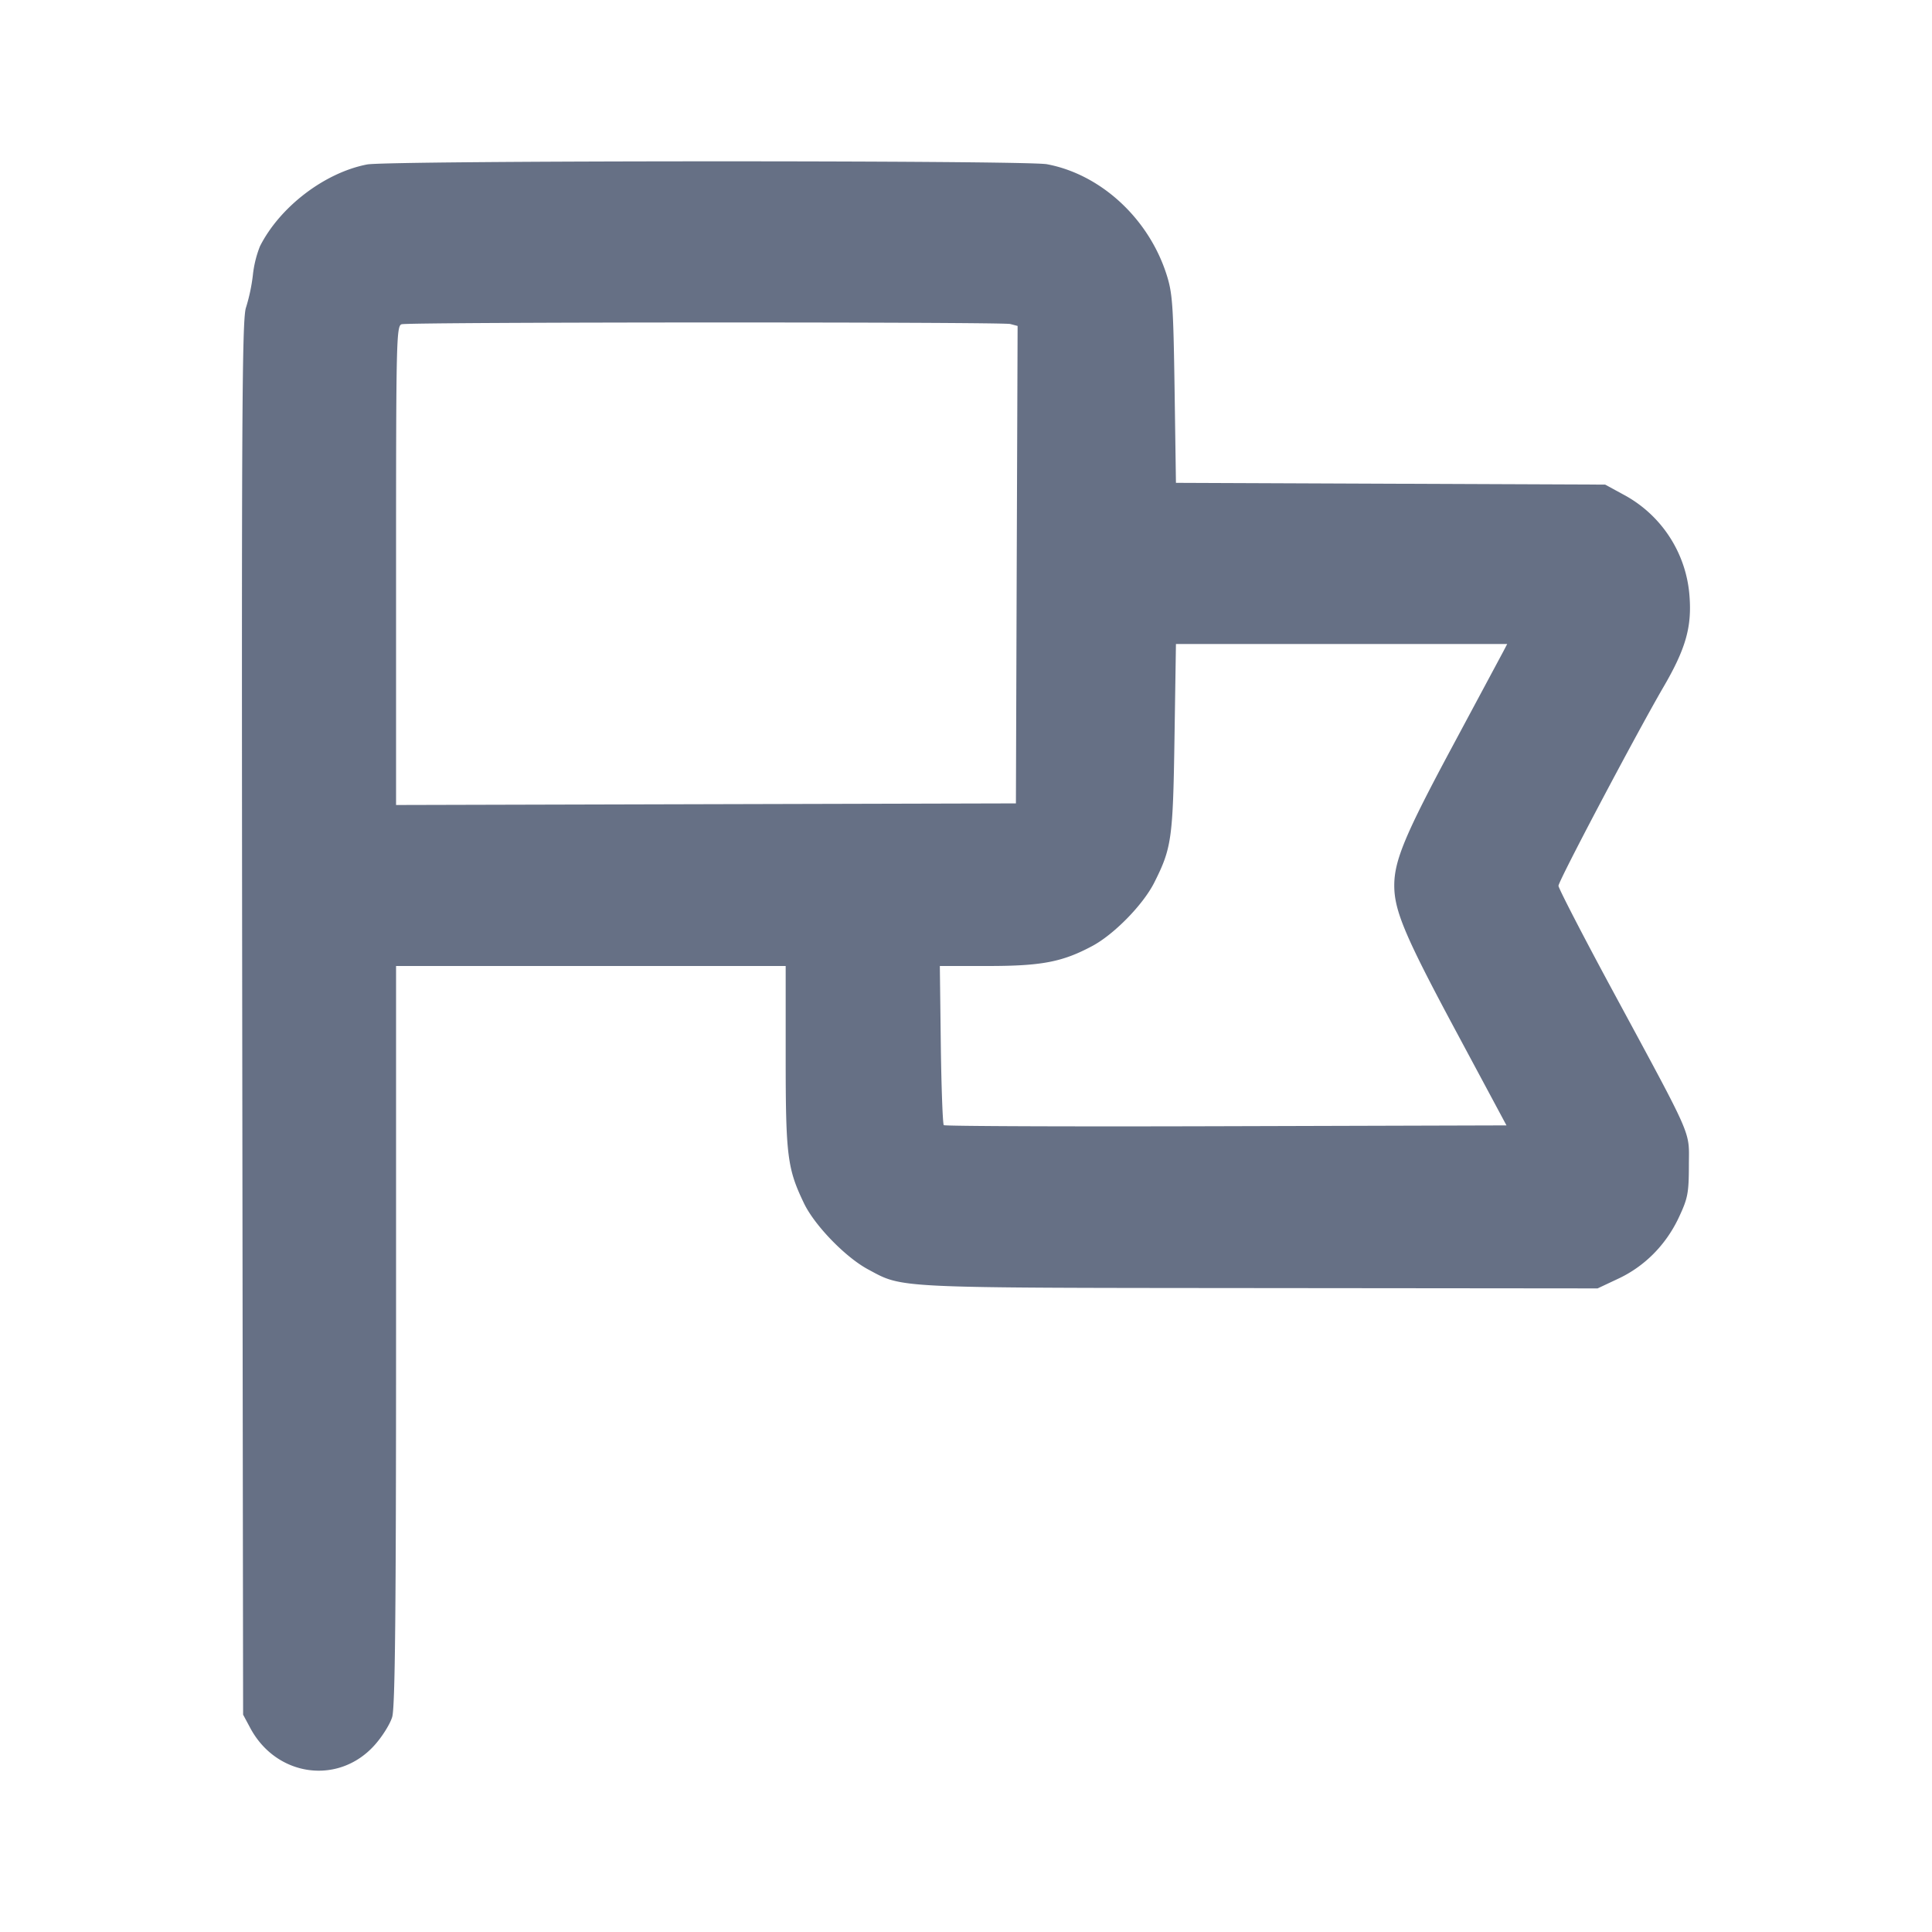 <svg width="24" height="24" fill="none" xmlns="http://www.w3.org/2000/svg"><path d="M4.56 2.043c-.528.102-1.084.527-1.331 1.017a1.367 1.367 0 0 0-.088.36 2.24 2.24 0 0 1-.085.4c-.05.138-.056 1.364-.047 8.82l.011 8.66.089.166c.324.606 1.095.713 1.543.214.095-.105.194-.263.22-.351.036-.118.048-1.317.048-4.744V12h4.84v1.132c0 1.228.02 1.386.23 1.821.133.273.514.666.794.816.439.236.285.228 4.863.232l4.199.004.255-.12c.328-.153.592-.419.752-.757.114-.243.126-.304.127-.651 0-.448.074-.28-.972-2.217-.356-.66-.647-1.225-.648-1.256 0-.06.955-1.868 1.302-2.466.277-.474.355-.746.326-1.128a1.558 1.558 0 0 0-.828-1.27l-.22-.12-2.666-.011-2.666-.011-.017-1.169c-.016-1.06-.026-1.193-.104-1.432-.226-.691-.818-1.233-1.482-1.357-.268-.05-8.185-.047-8.445.003m7.99 1.982.091.024-.011 2.966-.01 2.965-3.85.01-3.85.01V7.023c0-2.802.004-2.978.07-2.995.106-.028 7.457-.03 7.56-.003m6.126 4.065-.642 1.198c-.58 1.081-.714 1.403-.714 1.712 0 .312.135.632.757 1.792l.637 1.188-3.483.01c-1.916.006-3.494 0-3.507-.013-.013-.013-.03-.463-.037-1L11.675 12h.594c.669 0 .927-.049 1.299-.248.27-.144.63-.511.769-.785.218-.432.234-.546.253-1.797L14.608 8h4.115l-.047.09" fill="#667085" fill-rule="evenodd"/></svg>